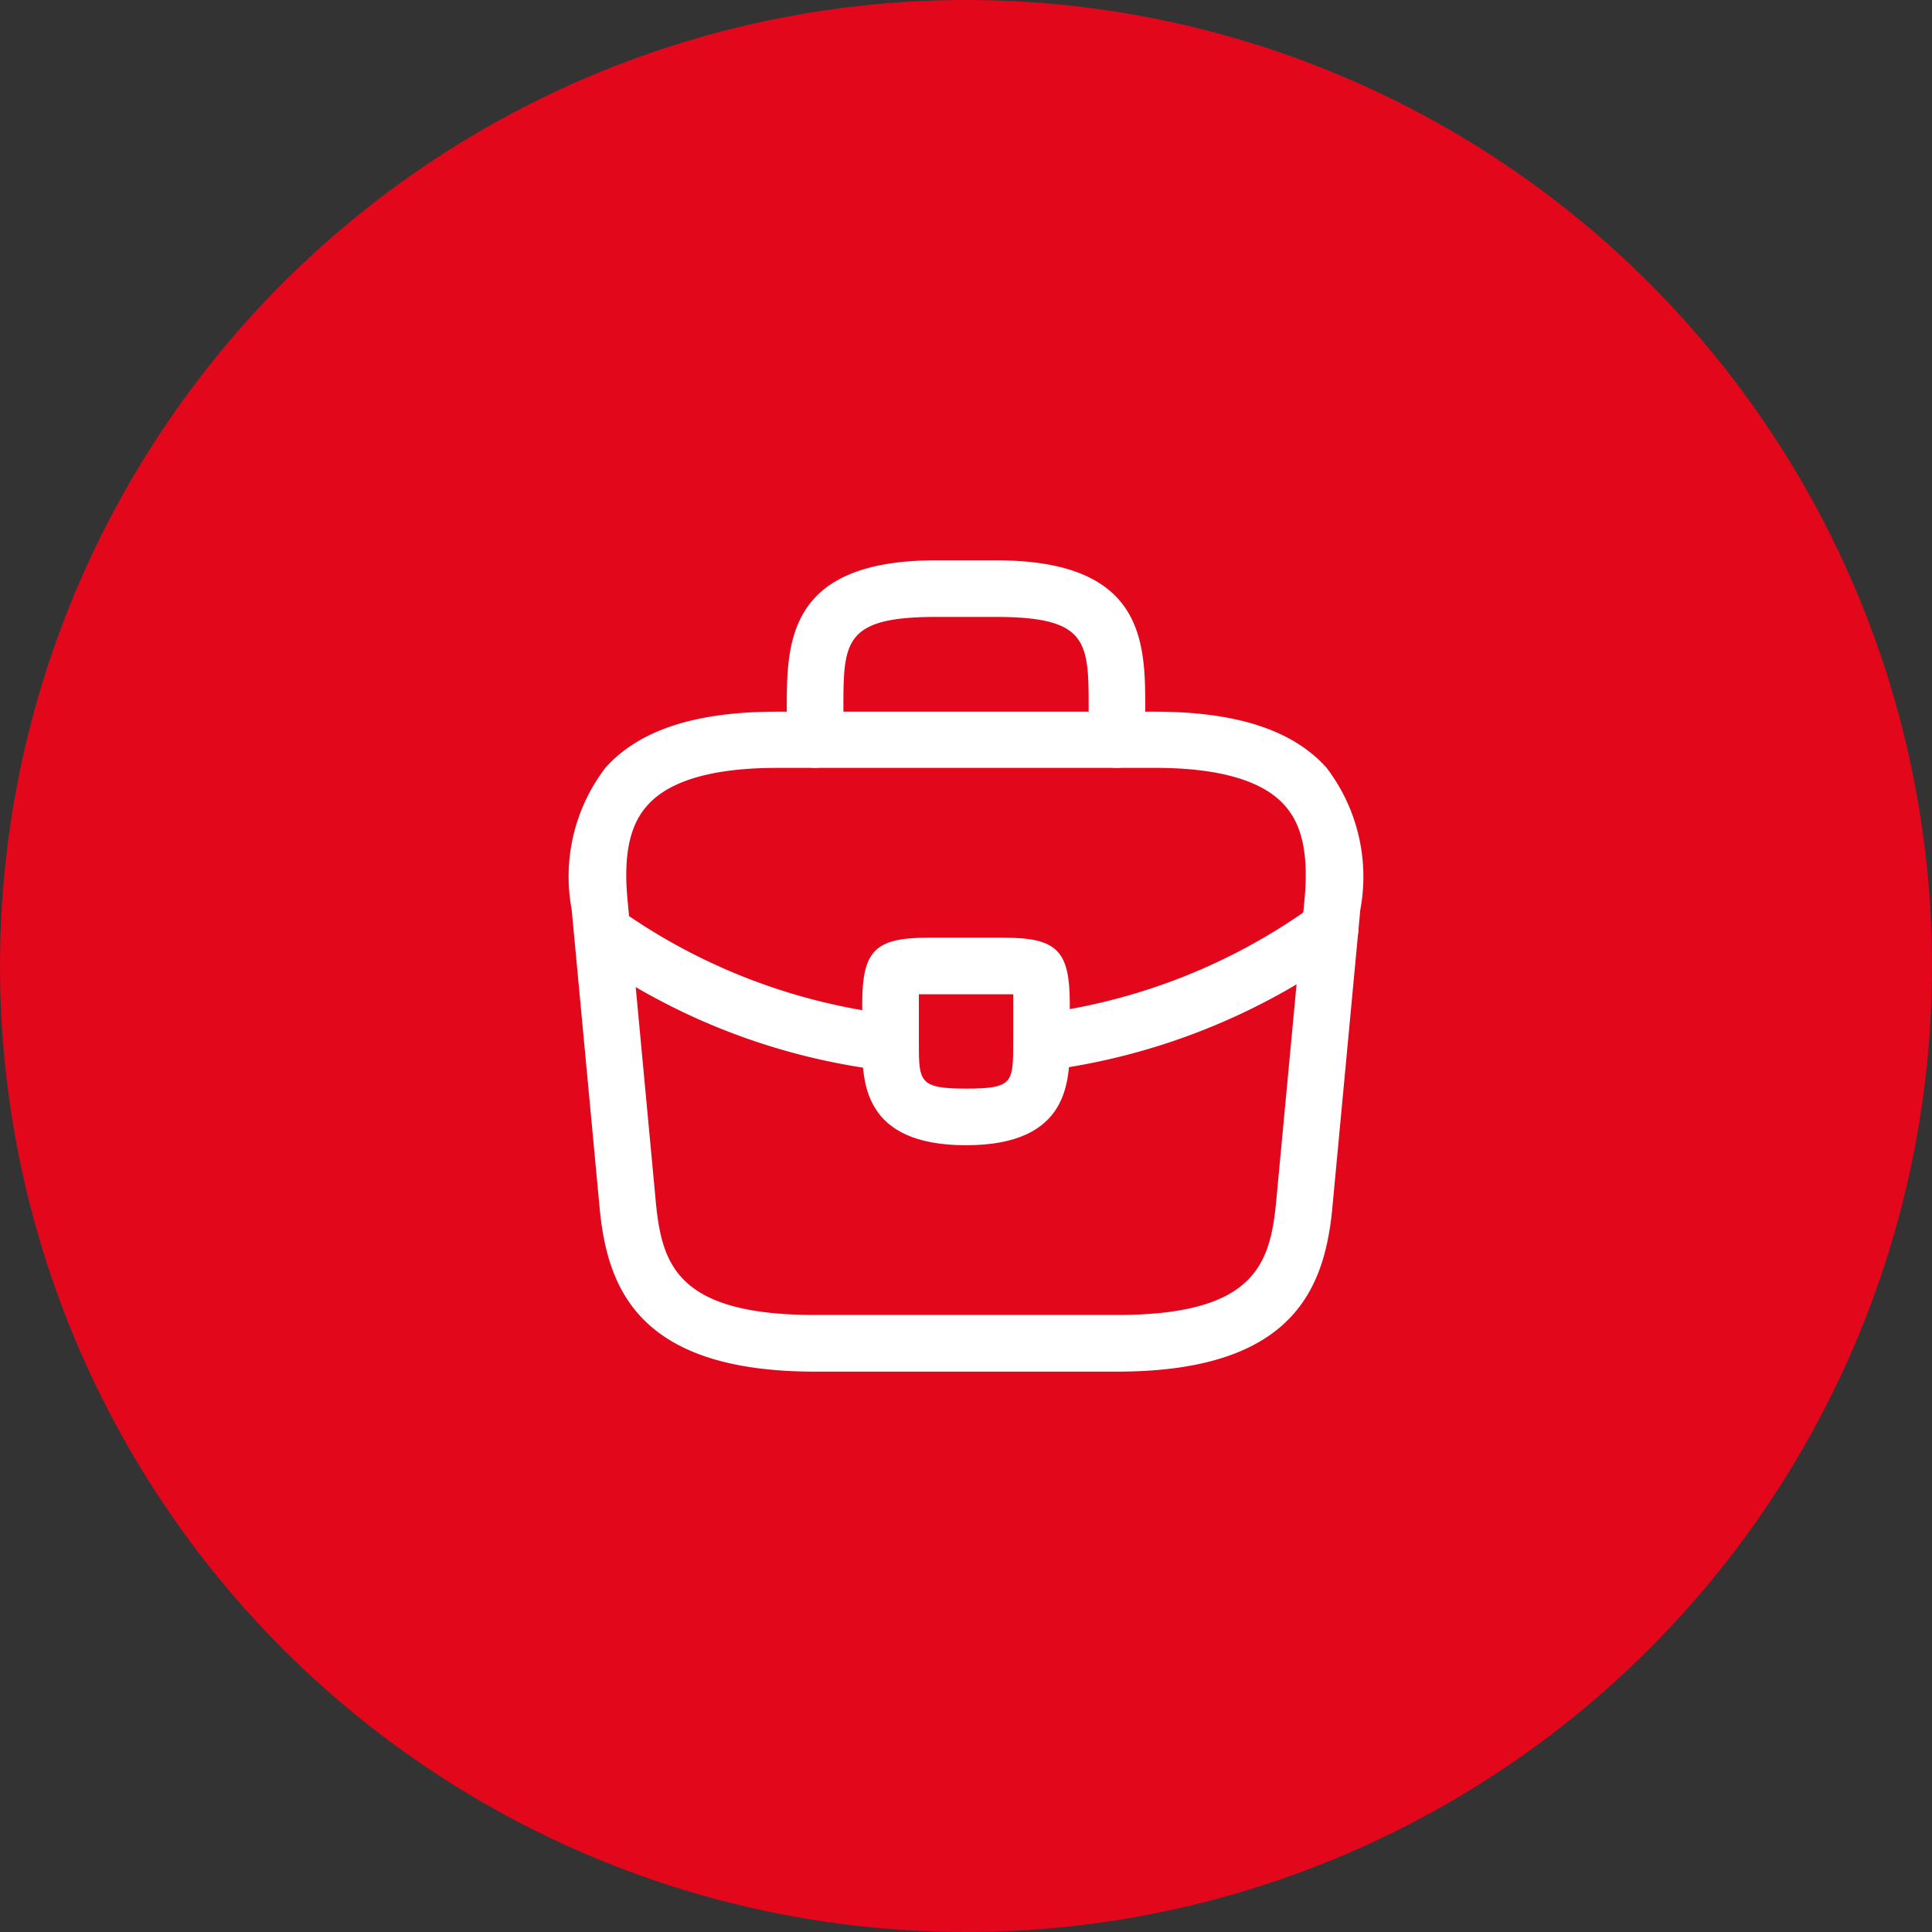 <svg xmlns="http://www.w3.org/2000/svg" width="64" height="64" viewBox="0 0 64 64">
  <rect x="0" y="0" width="64" height="64" fill="#333333" stroke="none"/>
  <g id="Opportunity" transform="translate(-156)">
    <circle id="Ellipse_3" data-name="Ellipse 3" cx="32" cy="32" r="32" transform="translate(156)" fill="#e3071c"/>
    <g id="ICON" transform="translate(163.225 7.225)">
      <rect id="BG" width="50" height="50" transform="translate(-0.225 -0.225)" fill="none" opacity="0"/>
      <g id="Light" transform="translate(9.775 9.775)">
        <path id="Vector" d="M18.128,21.862h-10c-5.775,0-6.85-2.687-7.125-5.3L.065,6.55A5.928,5.928,0,0,1,1.19,1.85C2.315.6,4.178,0,6.878,0h12.5c2.712,0,4.575.612,5.687,1.85A5.945,5.945,0,0,1,26.19,6.562l-.937,9.987C24.978,19.175,23.9,21.862,18.128,21.862Zm-11.25-20c-2.113,0-3.563.412-4.3,1.237-.613.675-.812,1.712-.65,3.262l.937,10.012c.213,1.975.75,3.612,5.263,3.612h10c4.5,0,5.05-1.637,5.262-3.625l.938-9.987c.163-1.562-.037-2.6-.65-3.275-.737-.825-2.187-1.237-4.3-1.237Z" transform="translate(1.872 6.575)" fill="#fff"/>
        <path id="Vector-2" data-name="Vector" d="M10.938,6.875A.944.944,0,0,1,10,5.937v-1c0-2.225,0-3.062-3.062-3.062h-2c-3.062,0-3.062.837-3.062,3.062v1a.944.944,0,0,1-.937.937A.944.944,0,0,1,0,5.937v-1C0,2.737,0,0,4.937,0h2c4.938,0,4.938,2.737,4.938,4.937v1A.944.944,0,0,1,10.938,6.875Z" transform="translate(9.063 1.562)" fill="#fff"/>
        <path id="Vector-3" data-name="Vector" d="M3.438,6.875C0,6.875,0,4.75,0,3.475V2.187C0,.425.425,0,2.187,0h2.5C6.45,0,6.875.425,6.875,2.187v1.25C6.875,4.737,6.875,6.875,3.438,6.875Zm-1.562-5v1.6C1.875,4.762,1.875,5,3.438,5S5,4.8,5,3.462V1.875H1.875Z" transform="translate(11.563 14.062)" fill="#fff"/>
        <path id="Vector-4" data-name="Vector" d="M.932,5.658a.932.932,0,0,1-.925-.825A.942.942,0,0,1,.82,3.783,19.719,19.719,0,0,0,9.945.183.931.931,0,0,1,11.257.4a.943.943,0,0,1-.212,1.312,21.705,21.705,0,0,1-10,3.95Z" transform="translate(16.568 12.805)" fill="#fff"/>
        <path id="Vector-5" data-name="Vector" d="M10.172,5.322h-.113A21.44,21.44,0,0,1,.409,1.709.936.936,0,1,1,1.459.159a19.691,19.691,0,0,0,8.8,3.3A.939.939,0,0,1,11.084,4.5.9.9,0,0,1,10.172,5.322Z" transform="translate(2.328 13.153)" fill="#fff"/>
        <path id="Vector-6" data-name="Vector" d="M0,0H30V30H0Z" fill="none" opacity="0"/>
      </g>
    </g>
  </g>
</svg>

